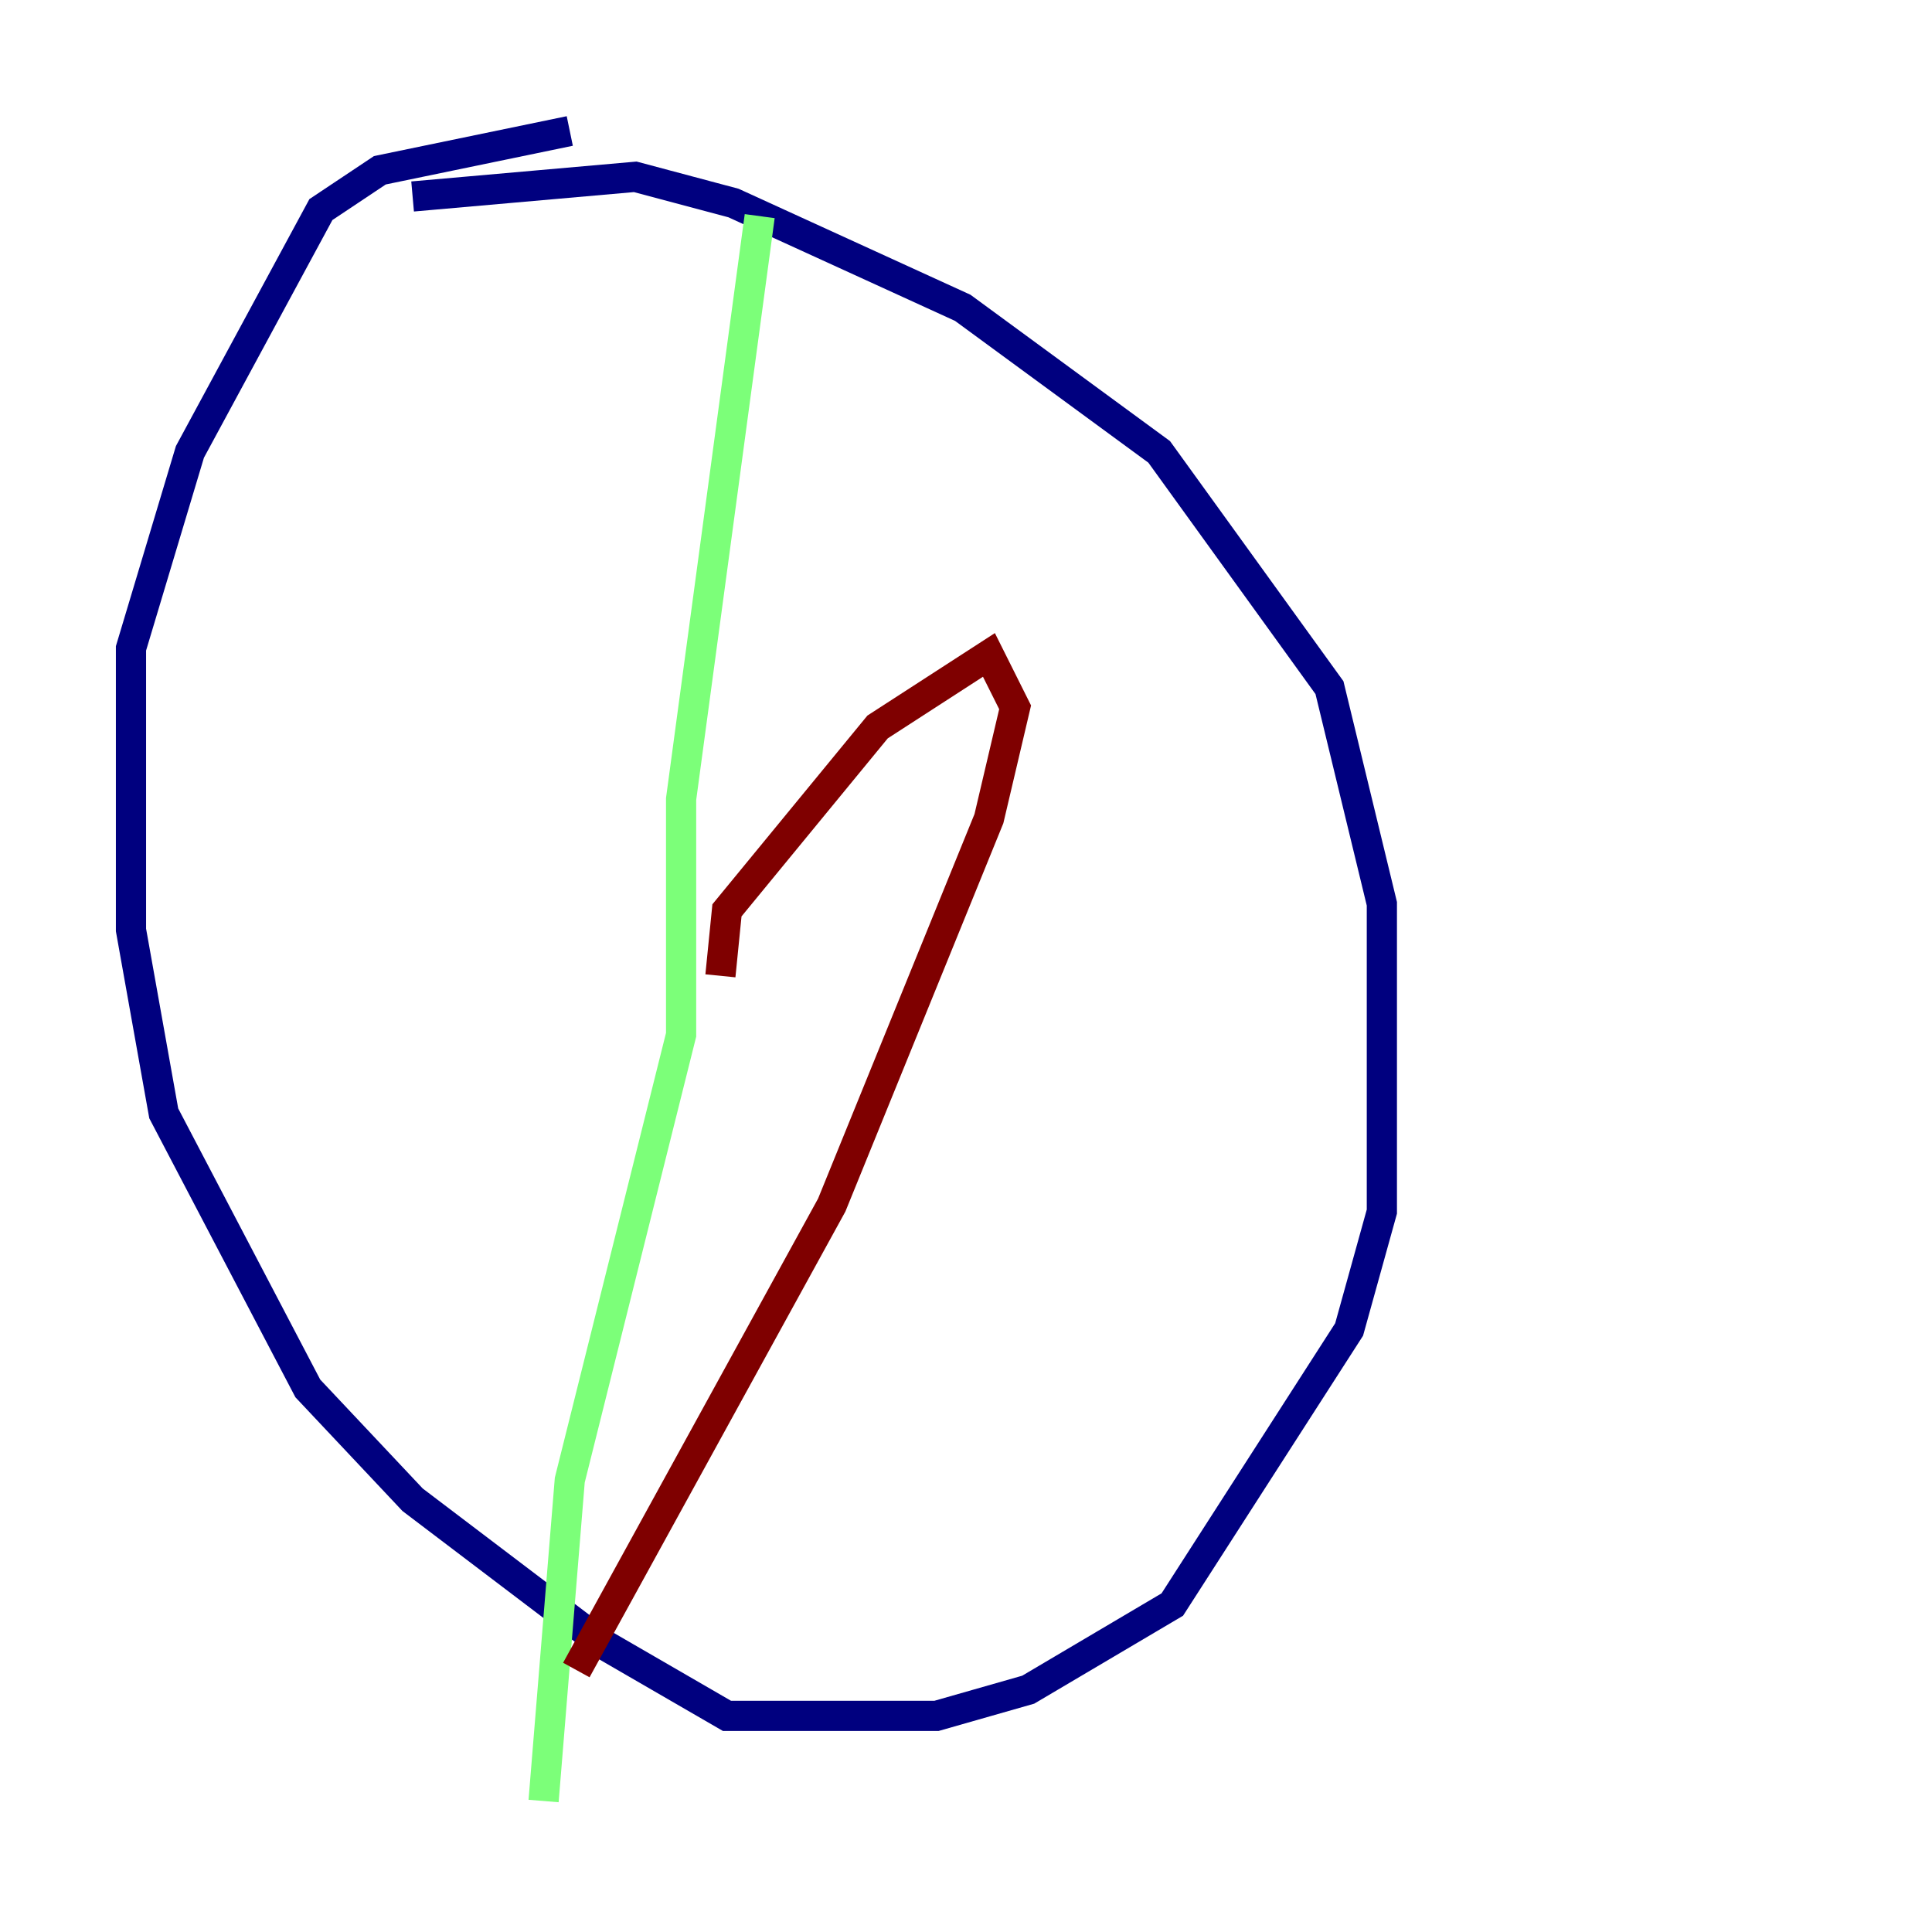 <?xml version="1.0" encoding="utf-8" ?>
<svg baseProfile="tiny" height="128" version="1.2" viewBox="0,0,128,128" width="128" xmlns="http://www.w3.org/2000/svg" xmlns:ev="http://www.w3.org/2001/xml-events" xmlns:xlink="http://www.w3.org/1999/xlink"><defs /><polyline fill="none" points="27.336,13.017 42.088,11.715 48.597,13.451 63.783,20.393 76.8,29.939 88.081,45.559 91.552,59.878 91.552,80.271 89.383,88.081 77.668,106.305 68.122,111.946 62.047,113.681 48.163,113.681 39.919,108.909 27.336,99.363 20.393,91.986 10.848,73.763 8.678,61.614 8.678,42.956 12.583,29.939 21.261,13.885 25.166,11.281 37.749,8.678" stroke="#00007f" stroke-width="2" /><polyline fill="none" points="50.332,14.319 45.125,52.936 45.125,68.556 37.749,98.061 36.014,119.322" stroke="#7cff79" stroke-width="2" /><polyline fill="none" points="47.729,64.651 48.163,60.312 58.142,48.163 65.519,43.39 67.254,46.861 65.519,54.237 55.105,79.837 38.183,110.644" stroke="#7f0000" stroke-width="2" /></svg>
